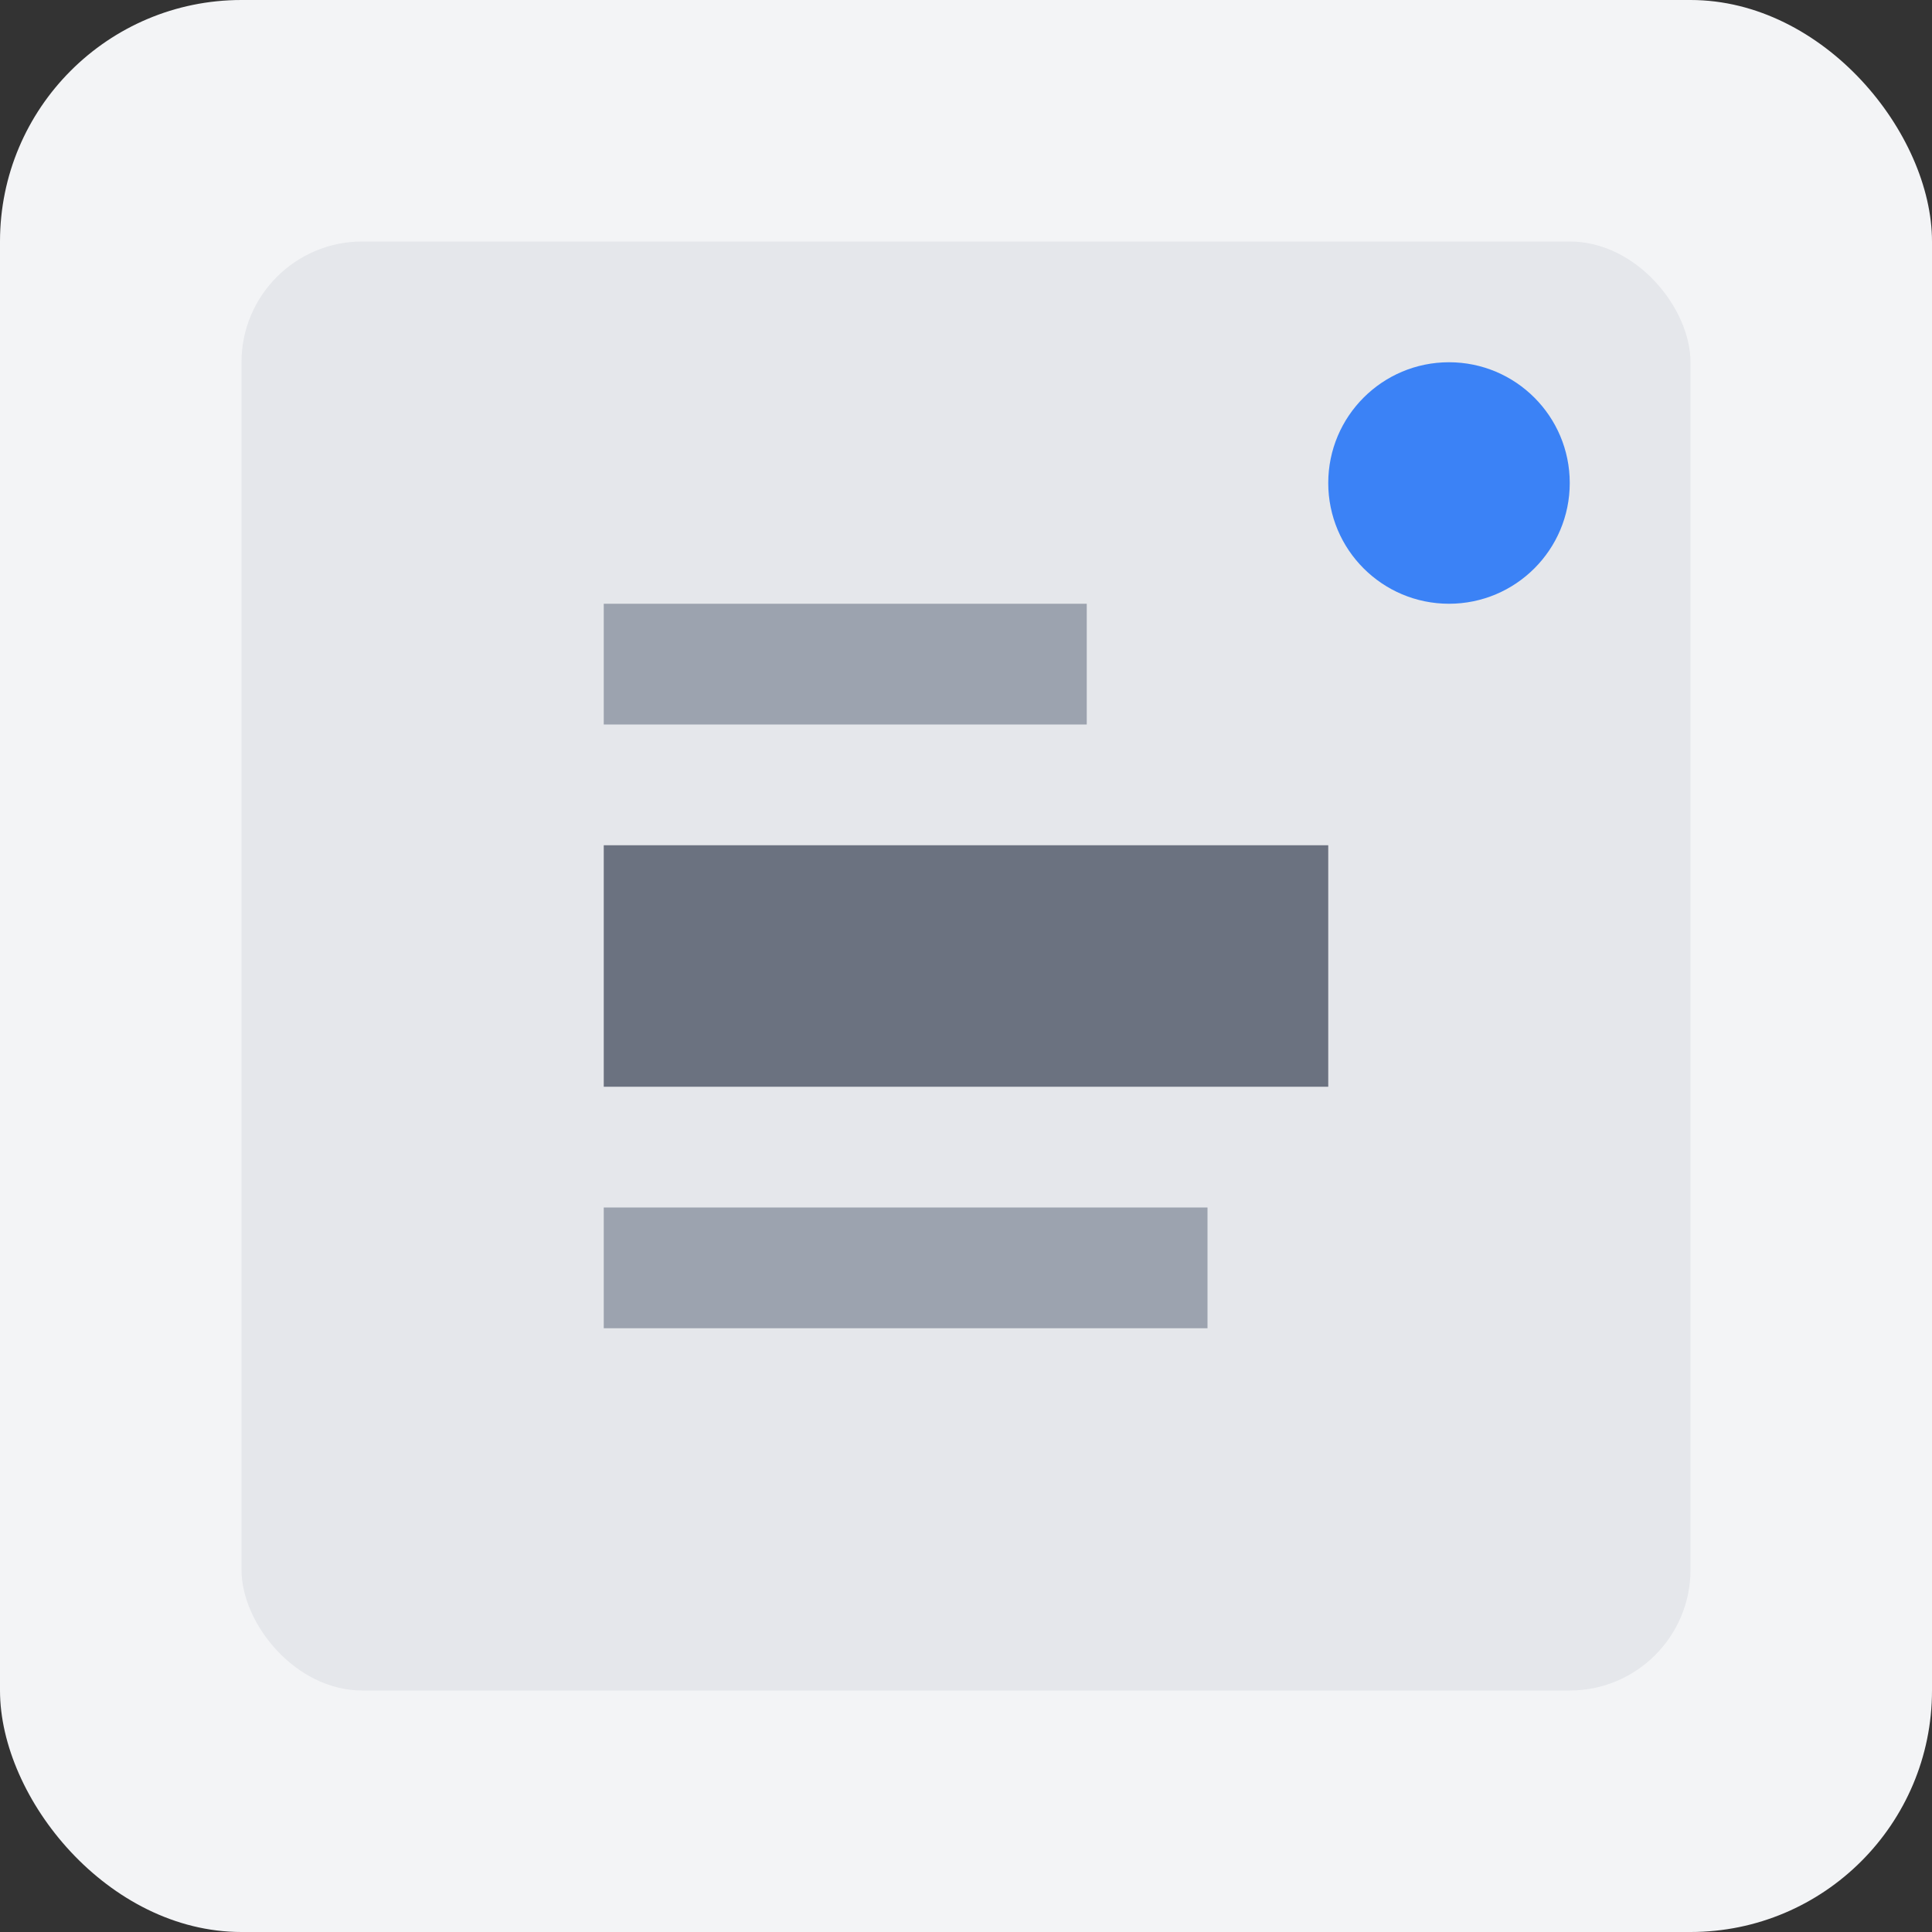 <svg width="64" height="64" viewBox="0 0 64 64" fill="none" xmlns="http://www.w3.org/2000/svg">
<rect x="0" y="0" width="64" height="64" fill="#333333" stroke="none"/>
<rect width="64" height="64" rx="8" fill="#f3f4f6"/>
<rect x="8" y="8" width="48" height="48" rx="4" fill="#e5e7eb"/>
<path d="M20 28h24v8H20z" fill="#6b7280"/>
<path d="M20 20h16v4H20z" fill="#9ca3af"/>
<path d="M20 40h20v4H20z" fill="#9ca3af"/>
<circle cx="48" cy="16" r="4" fill="#3b82f6"/>
</svg>